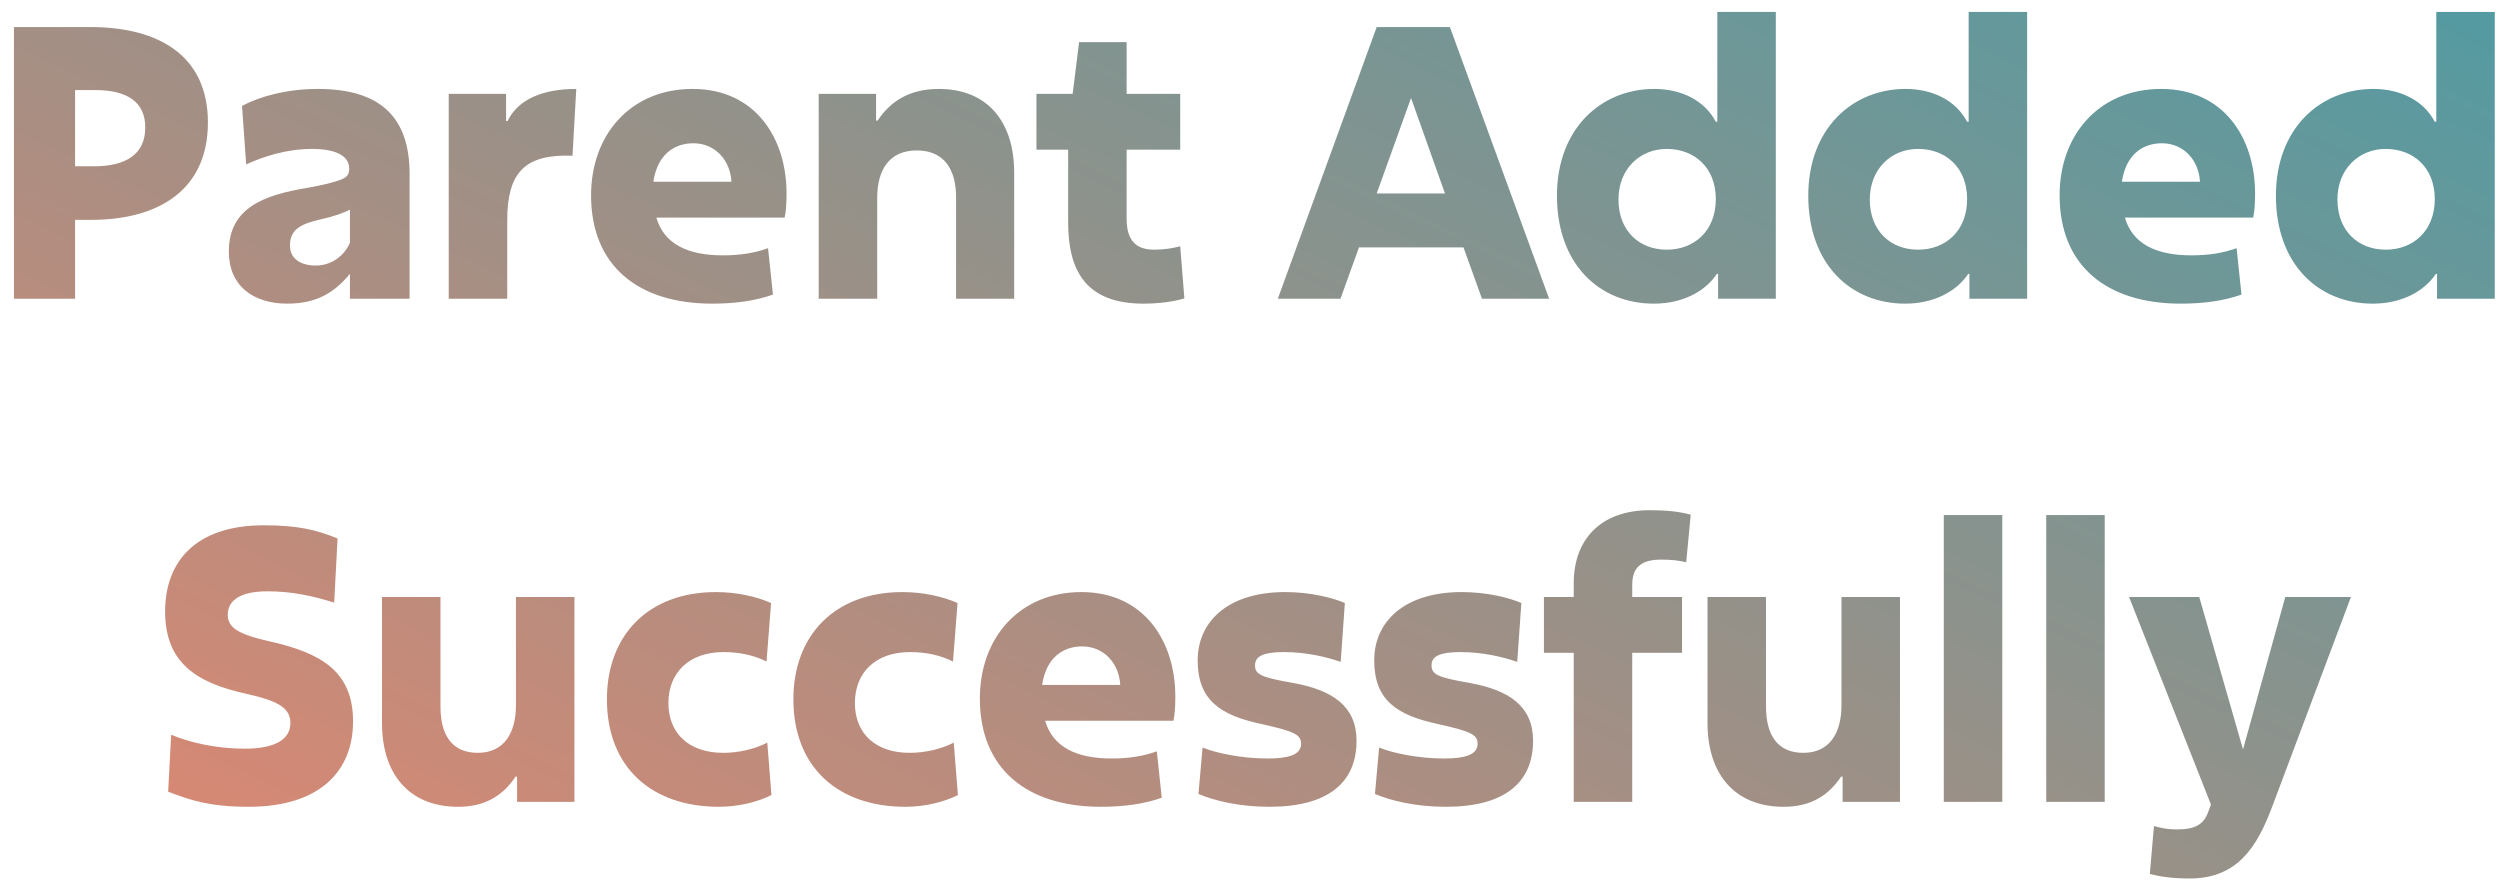 <svg width="159" height="56" viewBox="0 0 159 56" fill="none" xmlns="http://www.w3.org/2000/svg">
<path d="M5.783 13.984H4.775V19H0.887V1.72H5.735C10.175 1.72 13.223 3.592 13.223 7.792C13.223 12.016 10.175 13.984 5.783 13.984ZM6.047 5.728H4.775V10.576H5.975C8.015 10.576 9.239 9.808 9.239 8.104C9.239 6.448 8.039 5.728 6.047 5.728ZM22.209 10.72C22.209 9.952 21.441 9.472 19.832 9.472C18.273 9.472 16.808 9.928 15.656 10.456L15.393 6.736C16.52 6.136 18.224 5.656 20.216 5.656C24.297 5.656 26.049 7.552 26.049 11.056V19H22.256V17.416C21.297 18.568 20.192 19.312 18.273 19.312C16.113 19.312 14.553 18.184 14.553 16C14.553 13.216 16.785 12.4 19.569 11.944C20.625 11.752 21.201 11.608 21.704 11.416C22.113 11.248 22.209 11.056 22.209 10.72ZM22.256 13.336C21.872 13.528 21.248 13.768 20.456 13.936C19.209 14.224 18.441 14.536 18.441 15.616C18.441 16.48 19.16 16.888 20.073 16.888C21.128 16.888 21.896 16.24 22.256 15.448V13.336ZM28.539 19V5.968H32.187V7.696H32.283C32.955 6.304 34.539 5.656 36.651 5.656L36.411 9.904C33.339 9.784 32.259 11.008 32.259 14.032V19H28.539ZM49.16 18.736C48.008 19.144 46.712 19.312 45.296 19.312C40.592 19.312 37.592 16.912 37.592 12.424C37.592 8.536 40.136 5.656 44.048 5.656C48.032 5.656 50.024 8.776 50.024 12.304C50.024 12.832 50 13.408 49.904 13.84H41.744C42.224 15.496 43.712 16.24 45.968 16.24C47.072 16.24 47.984 16.096 48.848 15.784L49.16 18.736ZM44.096 9.112C42.896 9.112 41.816 9.808 41.552 11.56H46.52C46.448 10.192 45.488 9.112 44.096 9.112ZM52.07 19V5.968H55.718V7.672H55.814C56.63 6.448 57.83 5.656 59.702 5.656C62.87 5.656 64.502 7.816 64.502 10.984V19H60.806V12.544C60.806 10.792 60.062 9.568 58.31 9.568C56.582 9.568 55.79 10.768 55.79 12.592V19H52.07ZM67.934 14.128V9.52H65.918V5.968H68.222L68.63 2.68H71.654V5.968H75.062V9.52H71.654V13.912C71.654 15.352 72.302 15.88 73.406 15.88C74.078 15.88 74.582 15.784 75.062 15.664L75.326 18.976C74.654 19.192 73.646 19.312 72.734 19.312C69.062 19.312 67.934 17.224 67.934 14.128ZM94.254 19L93.078 15.736H86.43L85.254 19H81.269L87.558 1.72H92.213L98.525 19H94.254ZM91.901 12.304L89.742 6.232L87.558 12.304H91.901ZM112.942 0.76V19H109.27V17.416H109.198C108.43 18.568 106.966 19.312 105.19 19.312C101.71 19.312 99.022 16.792 99.022 12.448C99.022 8.152 101.854 5.656 105.214 5.656C106.918 5.656 108.406 6.376 109.126 7.744H109.222V0.76H112.942ZM106.006 9.472C104.278 9.472 102.934 10.768 102.934 12.688C102.934 14.68 104.254 15.88 106.006 15.88C107.758 15.88 109.126 14.68 109.126 12.664C109.126 10.648 107.758 9.472 106.006 9.472ZM128.926 0.76V19H125.254V17.416H125.182C124.414 18.568 122.95 19.312 121.174 19.312C117.694 19.312 115.006 16.792 115.006 12.448C115.006 8.152 117.838 5.656 121.198 5.656C122.902 5.656 124.39 6.376 125.11 7.744H125.206V0.76H128.926ZM121.99 9.472C120.262 9.472 118.918 10.768 118.918 12.688C118.918 14.68 120.238 15.88 121.99 15.88C123.742 15.88 125.11 14.68 125.11 12.664C125.11 10.648 123.742 9.472 121.99 9.472ZM142.559 18.736C141.407 19.144 140.111 19.312 138.695 19.312C133.991 19.312 130.991 16.912 130.991 12.424C130.991 8.536 133.535 5.656 137.447 5.656C141.431 5.656 143.423 8.776 143.423 12.304C143.423 12.832 143.399 13.408 143.303 13.84H135.143C135.623 15.496 137.111 16.24 139.367 16.24C140.471 16.24 141.383 16.096 142.247 15.784L142.559 18.736ZM137.495 9.112C136.295 9.112 135.215 9.808 134.951 11.56H139.919C139.847 10.192 138.887 9.112 137.495 9.112ZM158.668 0.76V19H154.996V17.416H154.924C154.156 18.568 152.692 19.312 150.916 19.312C147.436 19.312 144.748 16.792 144.748 12.448C144.748 8.152 147.58 5.656 150.94 5.656C152.644 5.656 154.132 6.376 154.852 7.744H154.948V0.76H158.668ZM151.732 9.472C150.004 9.472 148.66 10.768 148.66 12.688C148.66 14.68 149.98 15.88 151.732 15.88C153.484 15.88 154.852 14.68 154.852 12.664C154.852 10.648 153.484 9.472 151.732 9.472ZM10.694 50.352L10.886 46.728C12.014 47.208 13.718 47.616 15.566 47.616C17.51 47.616 18.47 47.016 18.47 45.984C18.47 45 17.63 44.568 15.71 44.136C12.398 43.416 10.502 42.096 10.502 38.88C10.502 35.76 12.398 33.408 16.79 33.408C18.926 33.408 20.126 33.696 21.47 34.248L21.254 38.328C19.886 37.896 18.566 37.608 17.006 37.608C15.326 37.608 14.486 38.16 14.486 39.096C14.486 39.888 15.086 40.32 17.078 40.776C20.462 41.52 22.454 42.72 22.454 45.888C22.454 48.96 20.438 51.312 15.806 51.312C13.358 51.312 12.134 50.904 10.694 50.352ZM36.534 37.968V51H32.886V49.392H32.79C32.022 50.544 30.918 51.312 29.142 51.312C25.95 51.312 24.294 49.152 24.294 45.984V37.968H28.014V44.928C28.014 46.68 28.686 47.88 30.39 47.88C32.046 47.88 32.814 46.632 32.814 44.856V37.968H36.534ZM48.8 47.232L49.064 50.568C48.2 51 46.976 51.312 45.728 51.312C41.456 51.312 38.6 48.816 38.6 44.472C38.6 40.416 41.216 37.656 45.536 37.656C46.856 37.656 48.128 37.944 49.04 38.352L48.752 42.072C47.984 41.688 47.072 41.472 46.016 41.472C43.808 41.472 42.512 42.792 42.512 44.712C42.512 46.68 43.856 47.88 45.992 47.88C46.928 47.88 47.96 47.664 48.8 47.232ZM60.659 47.232L60.923 50.568C60.059 51 58.835 51.312 57.587 51.312C53.315 51.312 50.459 48.816 50.459 44.472C50.459 40.416 53.075 37.656 57.395 37.656C58.715 37.656 59.987 37.944 60.899 38.352L60.611 42.072C59.843 41.688 58.931 41.472 57.875 41.472C55.667 41.472 54.371 42.792 54.371 44.712C54.371 46.68 55.715 47.88 57.851 47.88C58.787 47.88 59.819 47.664 60.659 47.232ZM73.887 50.736C72.735 51.144 71.439 51.312 70.023 51.312C65.319 51.312 62.319 48.912 62.319 44.424C62.319 40.536 64.863 37.656 68.775 37.656C72.759 37.656 74.751 40.776 74.751 44.304C74.751 44.832 74.727 45.408 74.631 45.84H66.471C66.951 47.496 68.439 48.24 70.695 48.24C71.799 48.24 72.711 48.096 73.575 47.784L73.887 50.736ZM68.823 41.112C67.623 41.112 66.543 41.808 66.279 43.56H71.247C71.175 42.192 70.215 41.112 68.823 41.112ZM76.221 50.496L76.484 47.544C77.373 47.904 78.981 48.24 80.612 48.24C81.909 48.24 82.749 48.024 82.749 47.304C82.749 46.728 82.341 46.512 80.156 46.032C77.636 45.48 76.172 44.544 76.172 42C76.172 39.552 78.069 37.656 81.74 37.656C83.349 37.656 84.764 38.016 85.532 38.352L85.269 42.096C84.308 41.76 83.013 41.472 81.668 41.472C80.397 41.472 79.82 41.712 79.82 42.312C79.82 42.888 80.18 43.08 82.269 43.44C84.74 43.896 86.276 44.904 86.276 47.112C86.276 49.824 84.404 51.312 80.733 51.312C78.812 51.312 77.252 50.928 76.221 50.496ZM87.447 50.496L87.711 47.544C88.599 47.904 90.207 48.24 91.839 48.24C93.135 48.24 93.975 48.024 93.975 47.304C93.975 46.728 93.567 46.512 91.383 46.032C88.863 45.48 87.399 44.544 87.399 42C87.399 39.552 89.295 37.656 92.967 37.656C94.575 37.656 95.991 38.016 96.759 38.352L96.495 42.096C95.535 41.76 94.239 41.472 92.895 41.472C91.623 41.472 91.047 41.712 91.047 42.312C91.047 42.888 91.407 43.08 93.495 43.44C95.967 43.896 97.503 44.904 97.503 47.112C97.503 49.824 95.631 51.312 91.959 51.312C90.039 51.312 88.479 50.928 87.447 50.496ZM98.194 41.52V37.968H100.09V37.08C100.09 34.344 101.77 32.448 104.938 32.448C105.994 32.448 106.858 32.544 107.53 32.736L107.242 35.76C106.762 35.64 106.258 35.592 105.634 35.592C104.242 35.592 103.81 36.216 103.81 37.2V37.968H106.978V41.52H103.81V51H100.09V41.52H98.194ZM120.838 37.968V51H117.19V49.392H117.094C116.326 50.544 115.222 51.312 113.446 51.312C110.254 51.312 108.598 49.152 108.598 45.984V37.968H112.318V44.928C112.318 46.68 112.99 47.88 114.694 47.88C116.35 47.88 117.118 46.632 117.118 44.856V37.968H120.838ZM123.625 51V32.76H127.345V51H123.625ZM130.14 51V32.76H133.86V51H130.14ZM139.272 55.872C138.168 55.872 137.376 55.752 136.728 55.584L136.992 52.536C137.448 52.656 137.808 52.752 138.456 52.752C139.608 52.752 140.16 52.44 140.448 51.624L140.616 51.168L135.408 37.968H139.872L142.656 47.664L145.344 37.968H149.52L144.48 51.384C143.568 53.784 142.344 55.872 139.272 55.872Z" fill="url(#paint0_linear_1_595)"/>
<defs>
<linearGradient id="paint0_linear_1_595" x1="-10.318" y1="58" x2="45.81" y2="-61.425" gradientUnits="userSpaceOnUse">
<stop stop-color="#E9866E"/>
<stop offset="0.515" stop-color="#959189"/>
<stop offset="1" stop-color="#4A9CA5"/>
</linearGradient>
</defs>
</svg>
